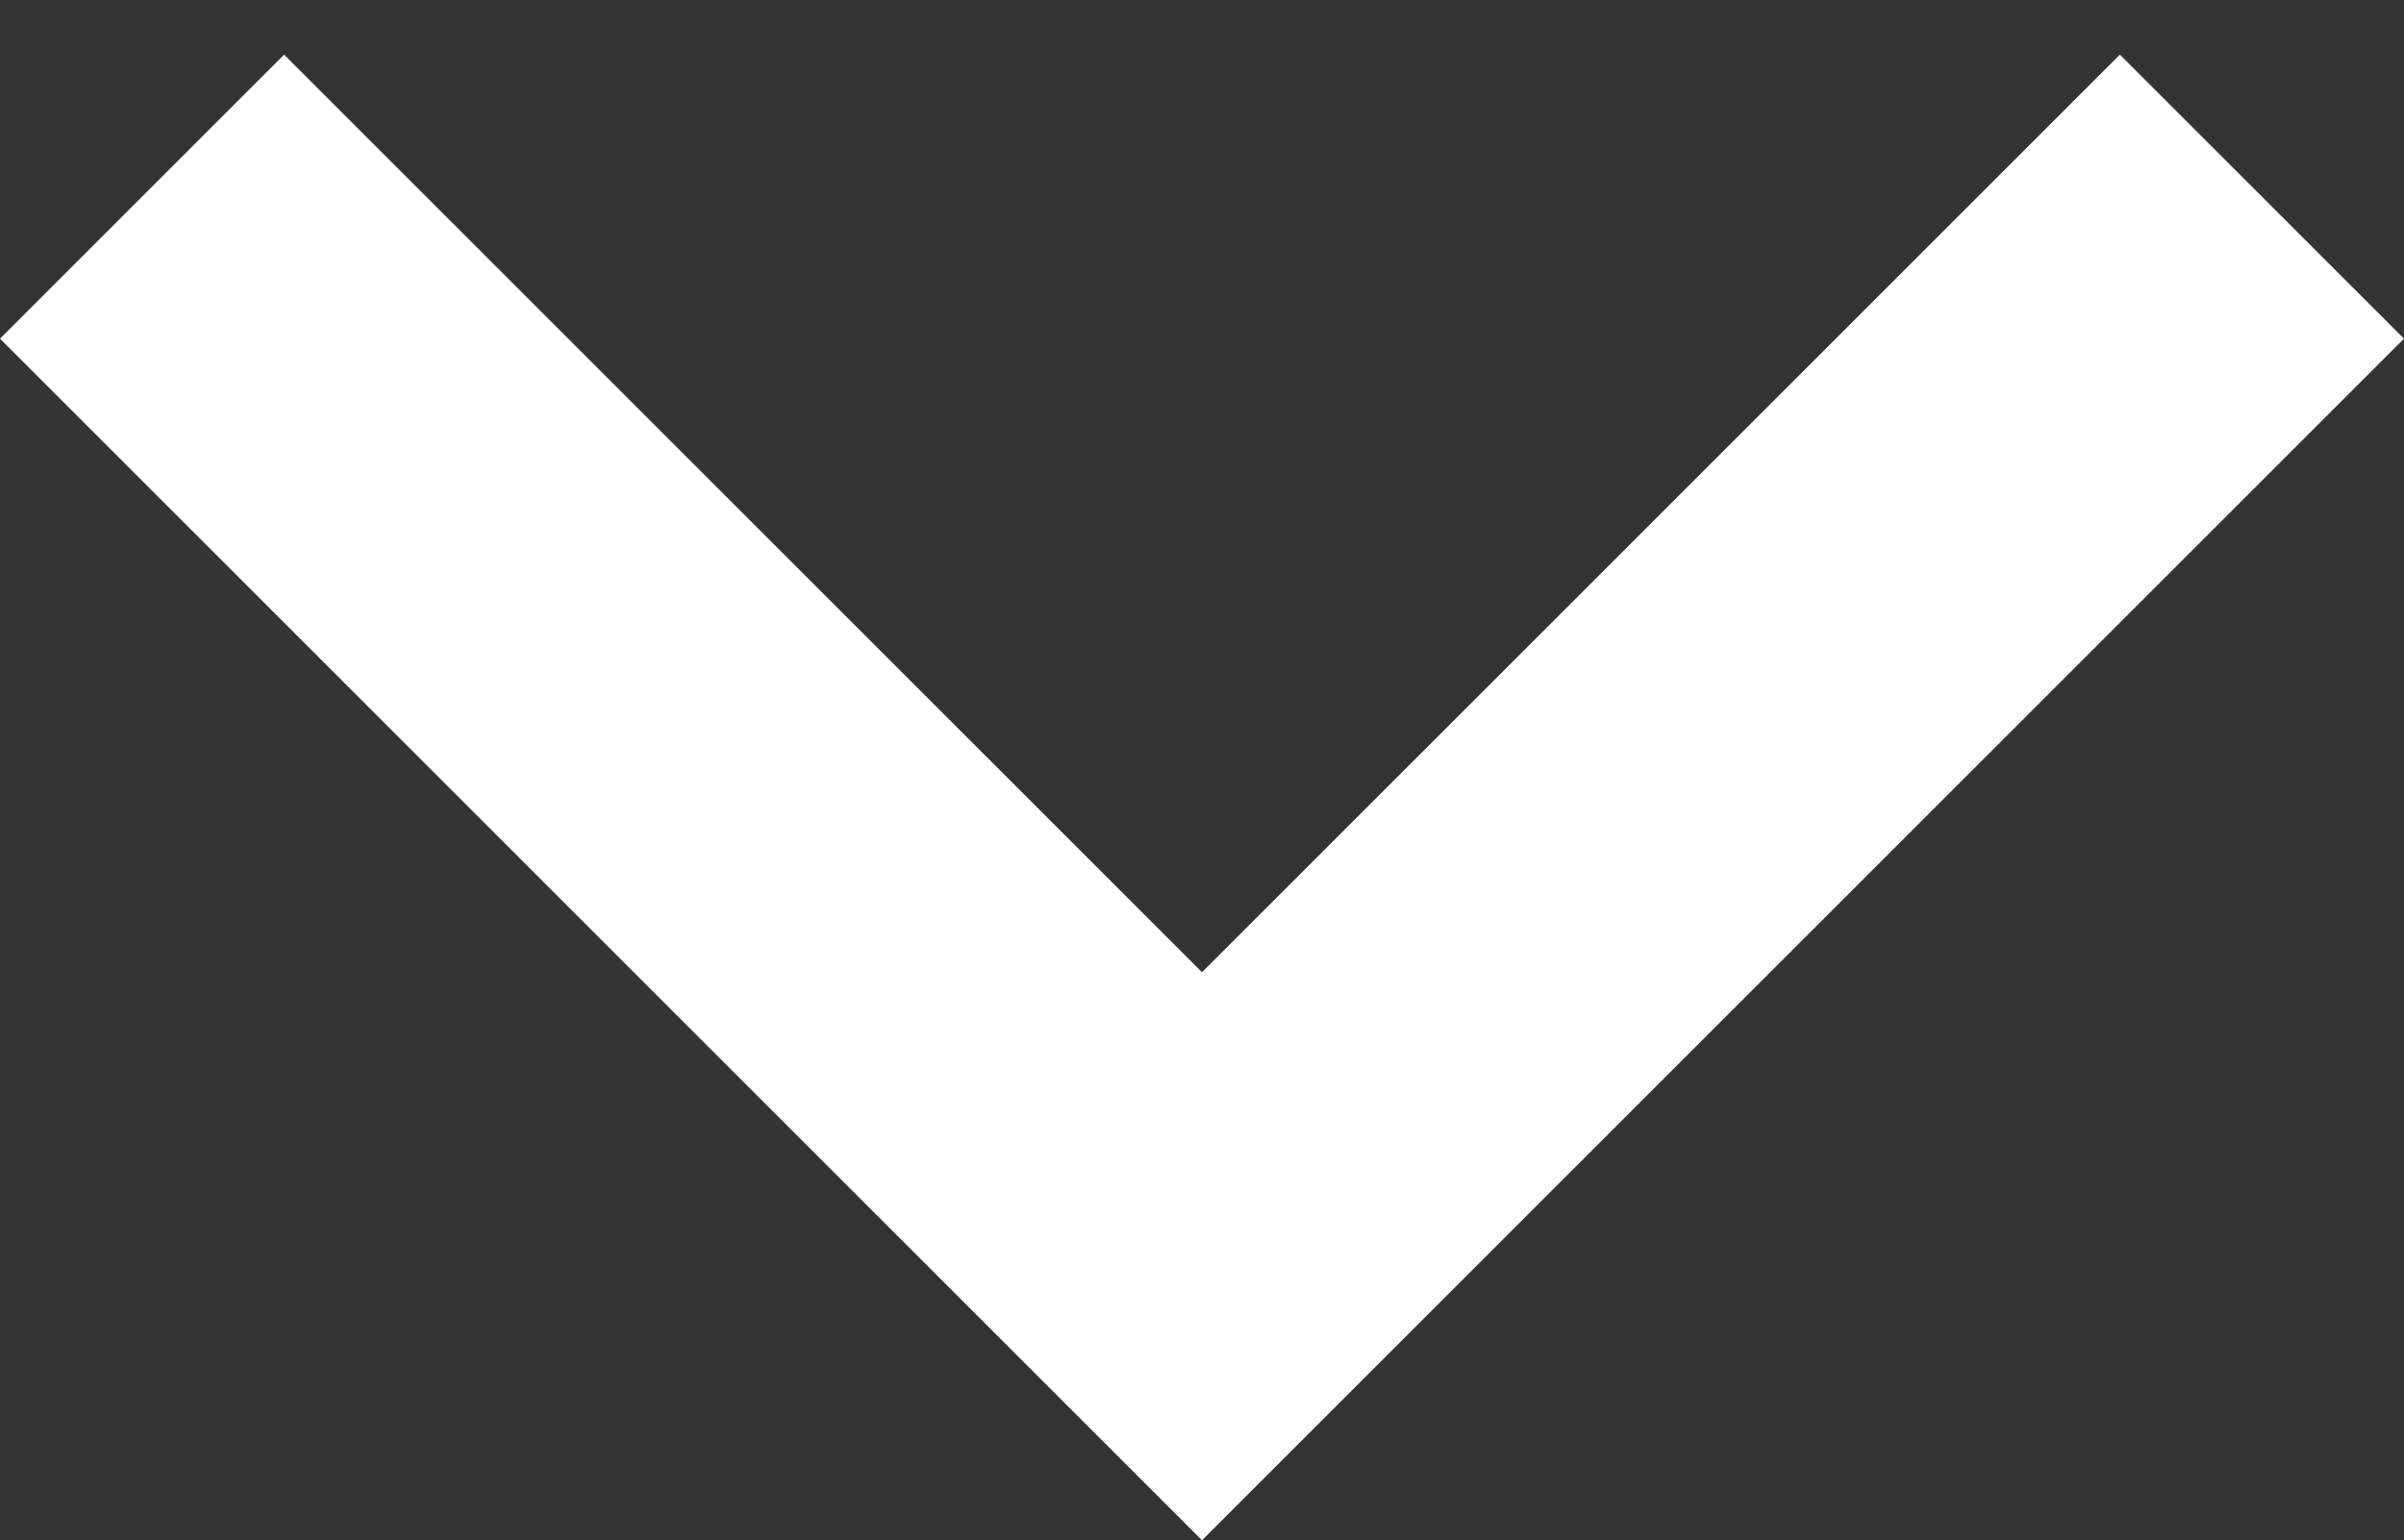 <?xml version="1.0" encoding="utf-8"?>
<!-- Generator: Adobe Illustrator 21.0.2, SVG Export Plug-In . SVG Version: 6.00 Build 0)  -->
<svg version="1.1" id="Слой_1" xmlns="http://www.w3.org/2000/svg" xmlns:xlink="http://www.w3.org/1999/xlink" x="0px" y="0px"
	 viewBox="0 0 22 14.1" style="enable-background:new 0 0 22 14.1;" xml:space="preserve">
<rect x="0" y="0" width="22" height="14.1" fill="#333333" stroke="none"/>
<style type="text/css">
	.st0{fill:#FFFFFF;}
</style>
<g>
	<path class="st0" d="M19.4,0.5L22,3.1l-11,11L0,3.1l2.6-2.6L11,8.9L19.4,0.5z"/>
</g>
</svg>
